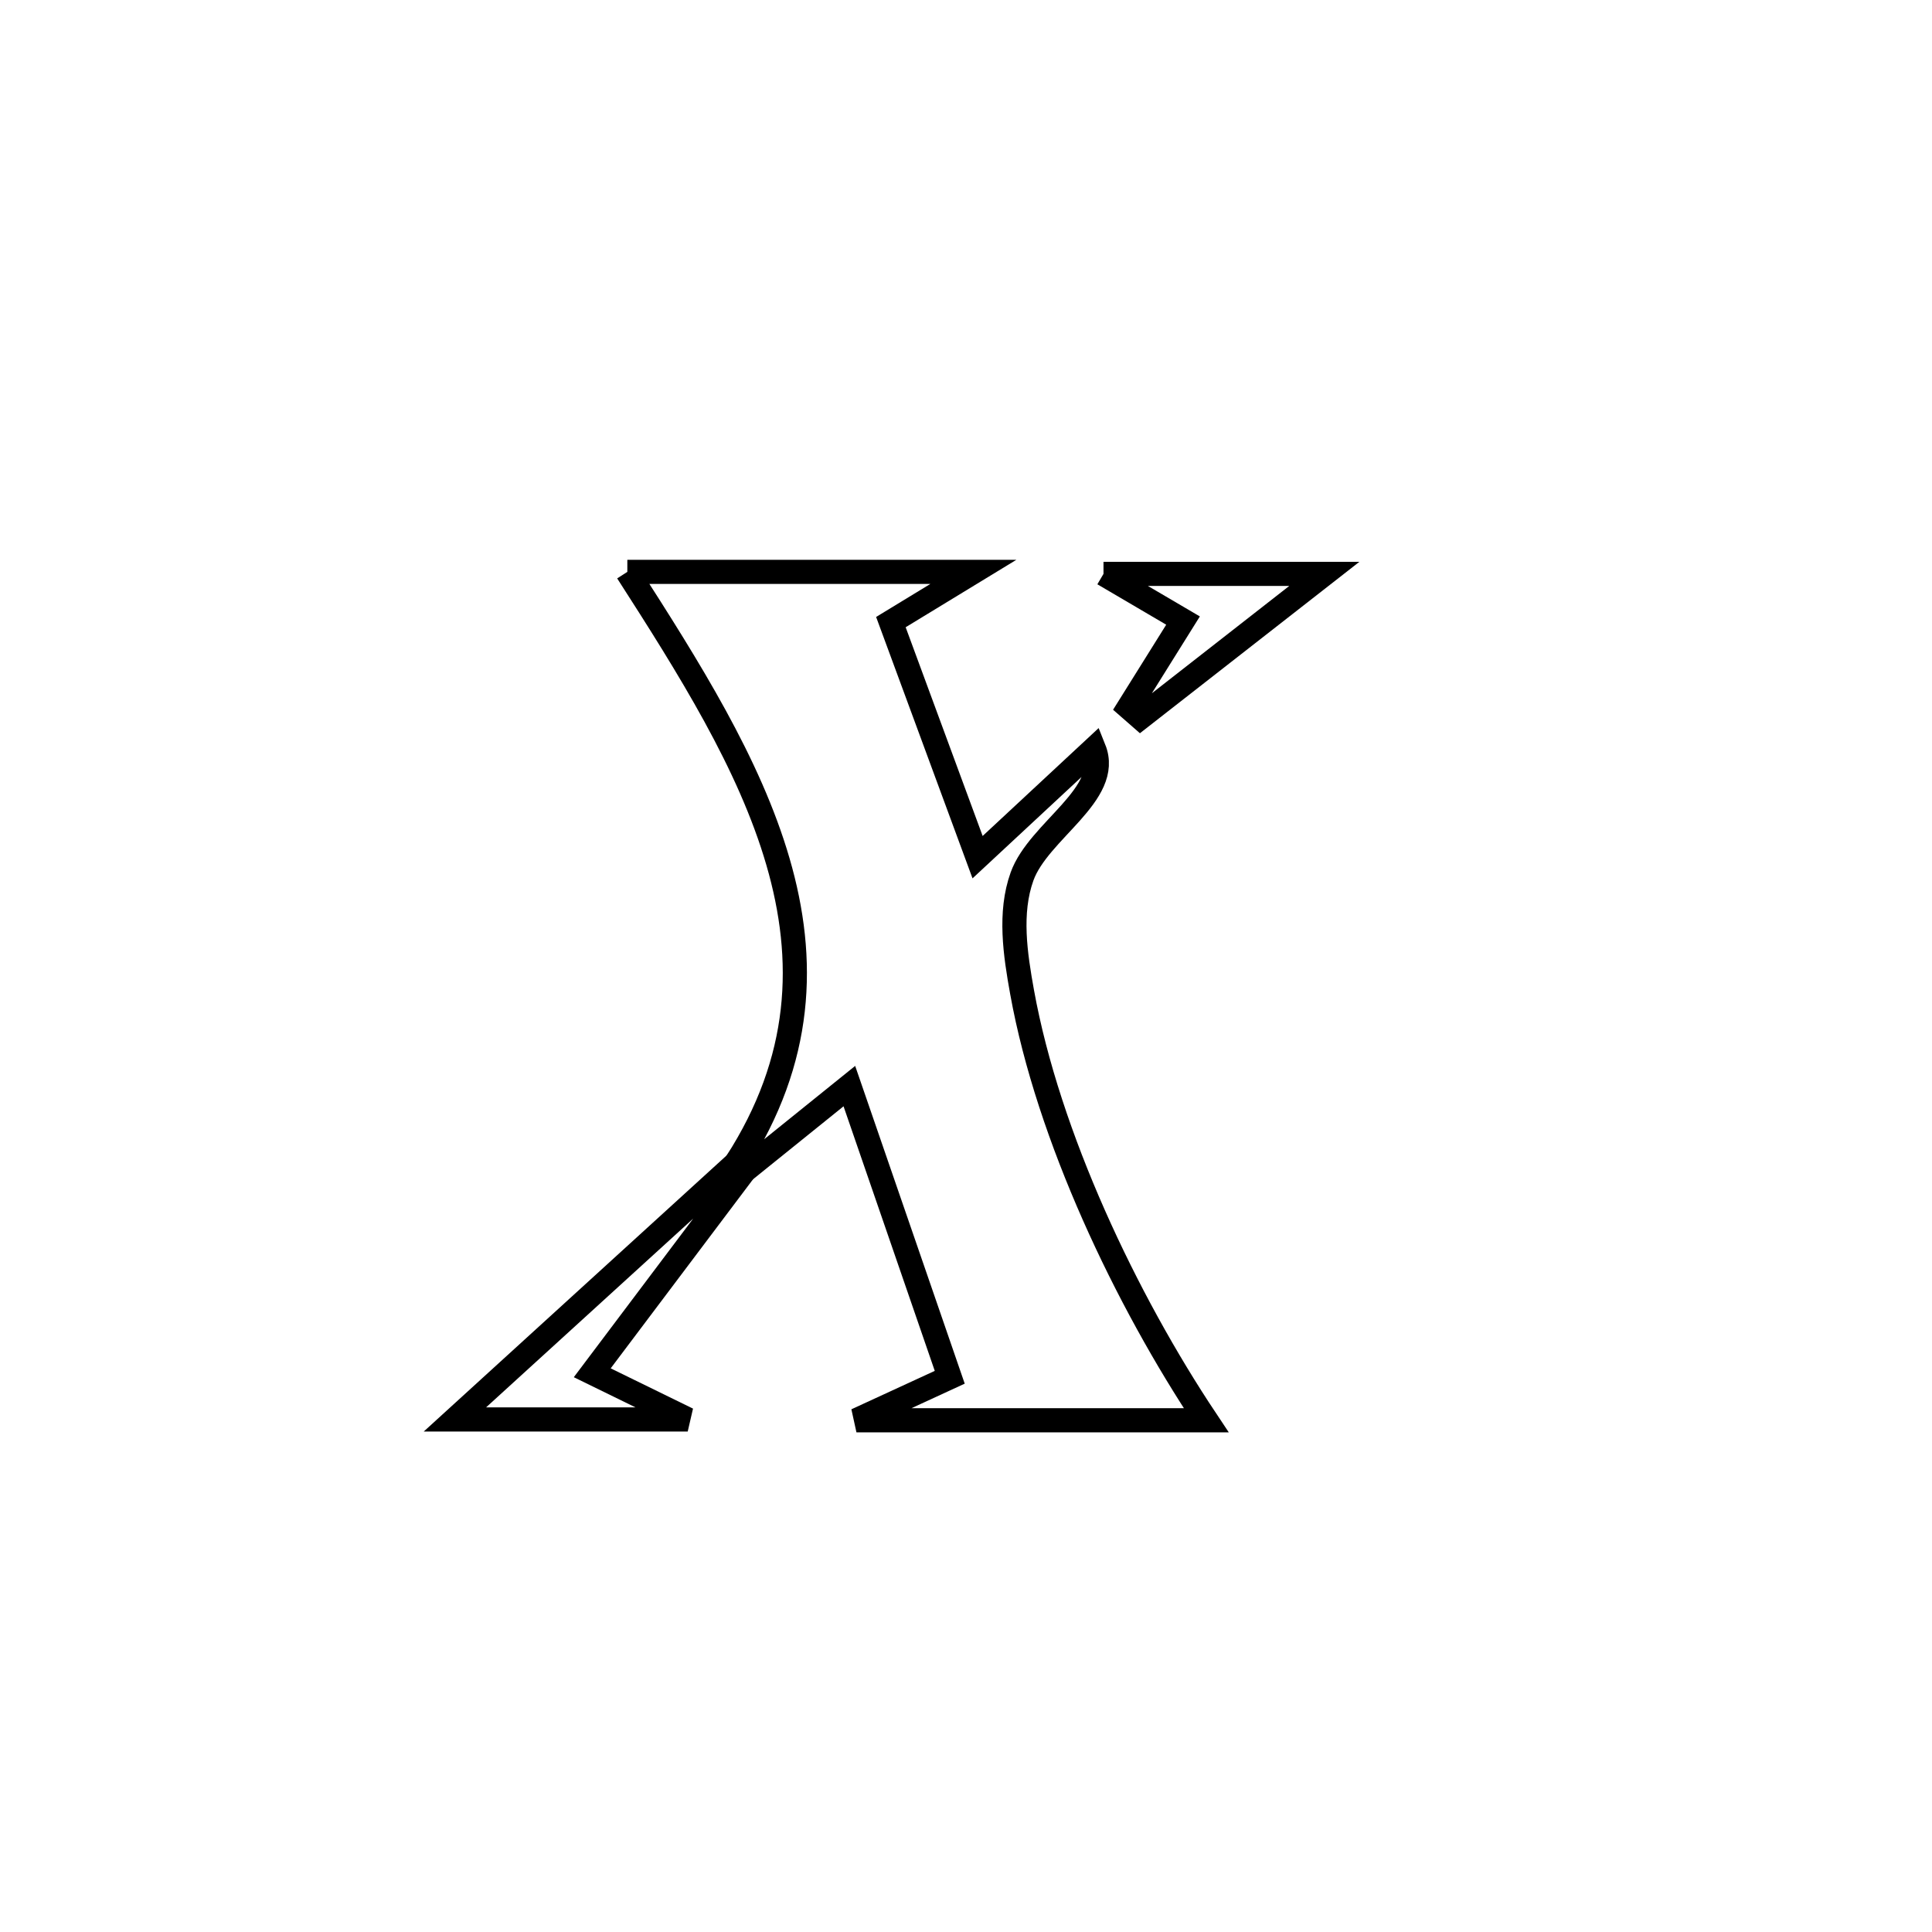 <svg xmlns="http://www.w3.org/2000/svg" viewBox="0.0 0.0 24.0 24.0" height="200px" width="200px"><path fill="none" stroke="black" stroke-width=".3" stroke-opacity="1.0"  filling="0" d="M7.793 7.104 L7.793 7.104 C9.226 7.104 10.659 7.104 12.092 7.104 L12.092 7.104 C11.751 7.312 11.409 7.52 11.067 7.728 L11.067 7.728 C11.297 8.35 11.924 10.05 12.144 10.648 L12.144 10.648 C12.626 10.2 13.108 9.751 13.59 9.303 L13.59 9.303 C13.816 9.866 12.901 10.317 12.696 10.888 C12.534 11.339 12.612 11.855 12.697 12.326 C13.021 14.117 13.99 16.152 14.984 17.643 L14.984 17.643 C13.536 17.643 12.087 17.643 10.639 17.643 L10.639 17.643 C11.025 17.465 11.412 17.287 11.798 17.109 L11.798 17.109 C11.725 16.898 10.603 13.643 10.551 13.492 L10.551 13.492 C10.116 13.843 9.681 14.193 9.246 14.544 L9.144 14.449 C9.974 13.163 10.018 11.921 9.664 10.704 C9.31 9.486 8.557 8.293 7.793 7.104 L7.793 7.104"></path>
<path fill="none" stroke="black" stroke-width=".3" stroke-opacity="1.0"  filling="0" d="M13.708 7.129 L13.708 7.129 C14.622 7.129 15.537 7.129 16.451 7.129 L16.451 7.129 C15.689 7.724 14.928 8.319 14.166 8.914 L14.166 8.914 C14.118 8.872 14.07 8.83 14.022 8.788 L14.022 8.788 C14.247 8.429 14.471 8.069 14.696 7.709 L14.696 7.709 C14.366 7.516 14.037 7.323 13.708 7.129 L13.708 7.129"></path>
<path fill="none" stroke="black" stroke-width=".3" stroke-opacity="1.0"  filling="0" d="M9.144 14.449 L9.144 14.449 C9.178 14.481 9.212 14.512 9.246 14.544 L9.246 14.544 C9.108 14.727 7.463 16.912 7.357 17.053 L7.357 17.053 C7.752 17.246 8.148 17.44 8.543 17.633 L8.543 17.633 C7.579 17.633 6.615 17.633 5.651 17.633 L5.651 17.633 C6.815 16.572 7.98 15.51 9.144 14.449 L9.144 14.449"></path></svg>